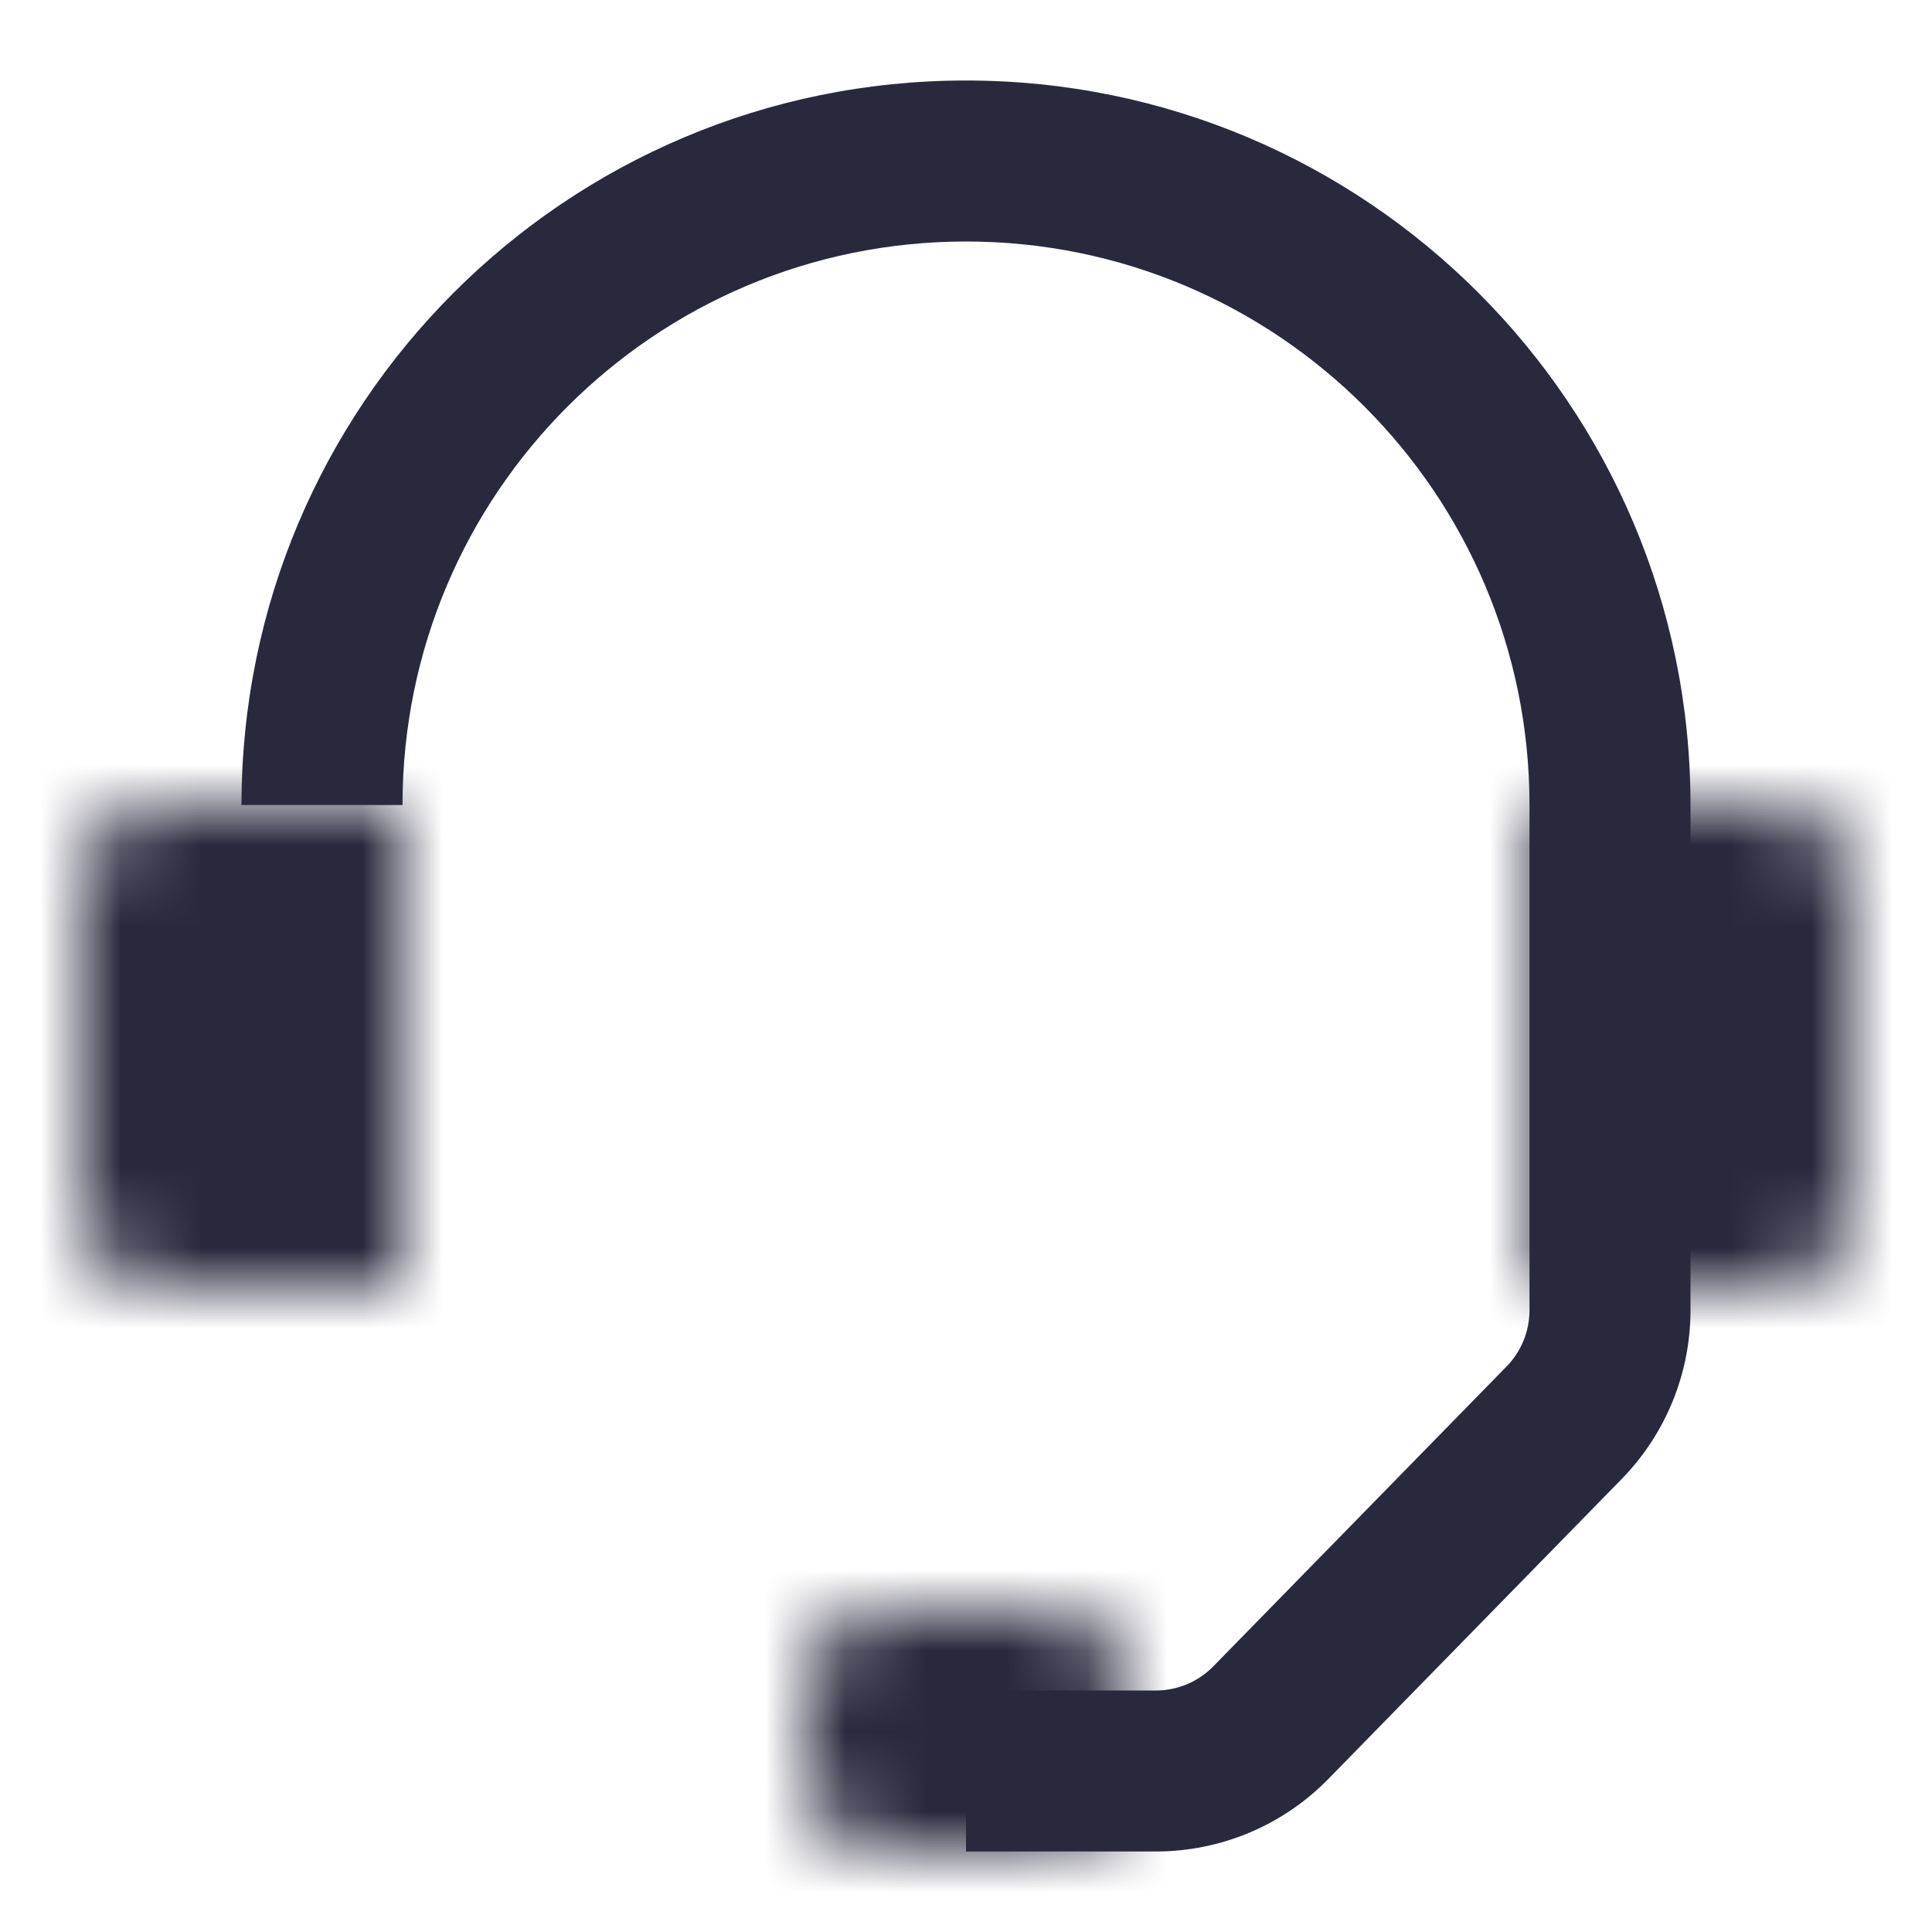 <svg width="24" height="24" viewBox="0 0 24 24" fill="none" xmlns="http://www.w3.org/2000/svg">
<path d="M15.788 21.398L15.073 20.699L15.788 21.398ZM19.43 17.674L20.145 18.373L20.145 18.373L19.43 17.674ZM5 10C5 6.134 8.134 3 12 3V1C7.029 1 3 5.029 3 10H5ZM12 3C15.866 3 19 6.134 19 10H21C21 5.029 16.971 1 12 1V3ZM12 23H14.358V21H12V23ZM16.503 22.097L20.145 18.373L18.715 16.975L15.073 20.699L16.503 22.097ZM21 16.276V16H19V16.276H21ZM20.145 18.373C20.693 17.812 21 17.06 21 16.276H19C19 16.537 18.898 16.788 18.715 16.975L20.145 18.373ZM14.358 23C15.166 23 15.939 22.675 16.503 22.097L15.073 20.699C14.885 20.892 14.627 21 14.358 21V23ZM19 10V16H21V10H19Z" fill="#28293D"/>
<mask id="path-2-inside-1_402_15356" fill="white">
<path d="M1 11C1 10.448 1.448 10 2 10H5V16H2C1.448 16 1 15.552 1 15V11Z"/>
<path d="M19 10H22C22.552 10 23 10.448 23 11V15C23 15.552 22.552 16 22 16H19V10Z"/>
<path d="M10 21C10 20.448 10.448 20 11 20H13C13.552 20 14 20.448 14 21V22C14 22.552 13.552 23 13 23H11C10.448 23 10 22.552 10 22V21Z"/>
</mask>
<path d="M5 10H7V8H5V10ZM5 16V18H7V16H5ZM19 10V8H17V10H19ZM19 16H17V18H19V16ZM2 12H5V8H2V12ZM3 10V16H7V10H3ZM5 14H2V18H5V14ZM3 15V11H-1V15H3ZM19 12H22V8H19V12ZM21 11V15H25V11H21ZM22 14H19V18H22V14ZM21 16V10H17V16H21ZM11 22H13V18H11V22ZM12 21V22H16V21H12ZM13 21H11V25H13V21ZM12 22V21H8V22H12ZM12 22C12 21.448 12.448 21 13 21V25C14.657 25 16 23.657 16 22H12ZM13 22C12.448 22 12 21.552 12 21H16C16 19.343 14.657 18 13 18V22ZM21 15C21 14.448 21.448 14 22 14V18C23.657 18 25 16.657 25 15H21ZM11 18C9.343 18 8 19.343 8 21H12C12 21.552 11.552 22 11 22V18ZM2 14C2.552 14 3 14.448 3 15H-1C-1 16.657 0.343 18 2 18V14ZM22 12C21.448 12 21 11.552 21 11H25C25 9.343 23.657 8 22 8V12ZM11 21C11.552 21 12 21.448 12 22H8C8 23.657 9.343 25 11 25V21ZM2 8C0.343 8 -1 9.343 -1 11H3C3 11.552 2.552 12 2 12V8Z" fill="#28293D" mask="url(#path-2-inside-1_402_15356)"/>
</svg>
